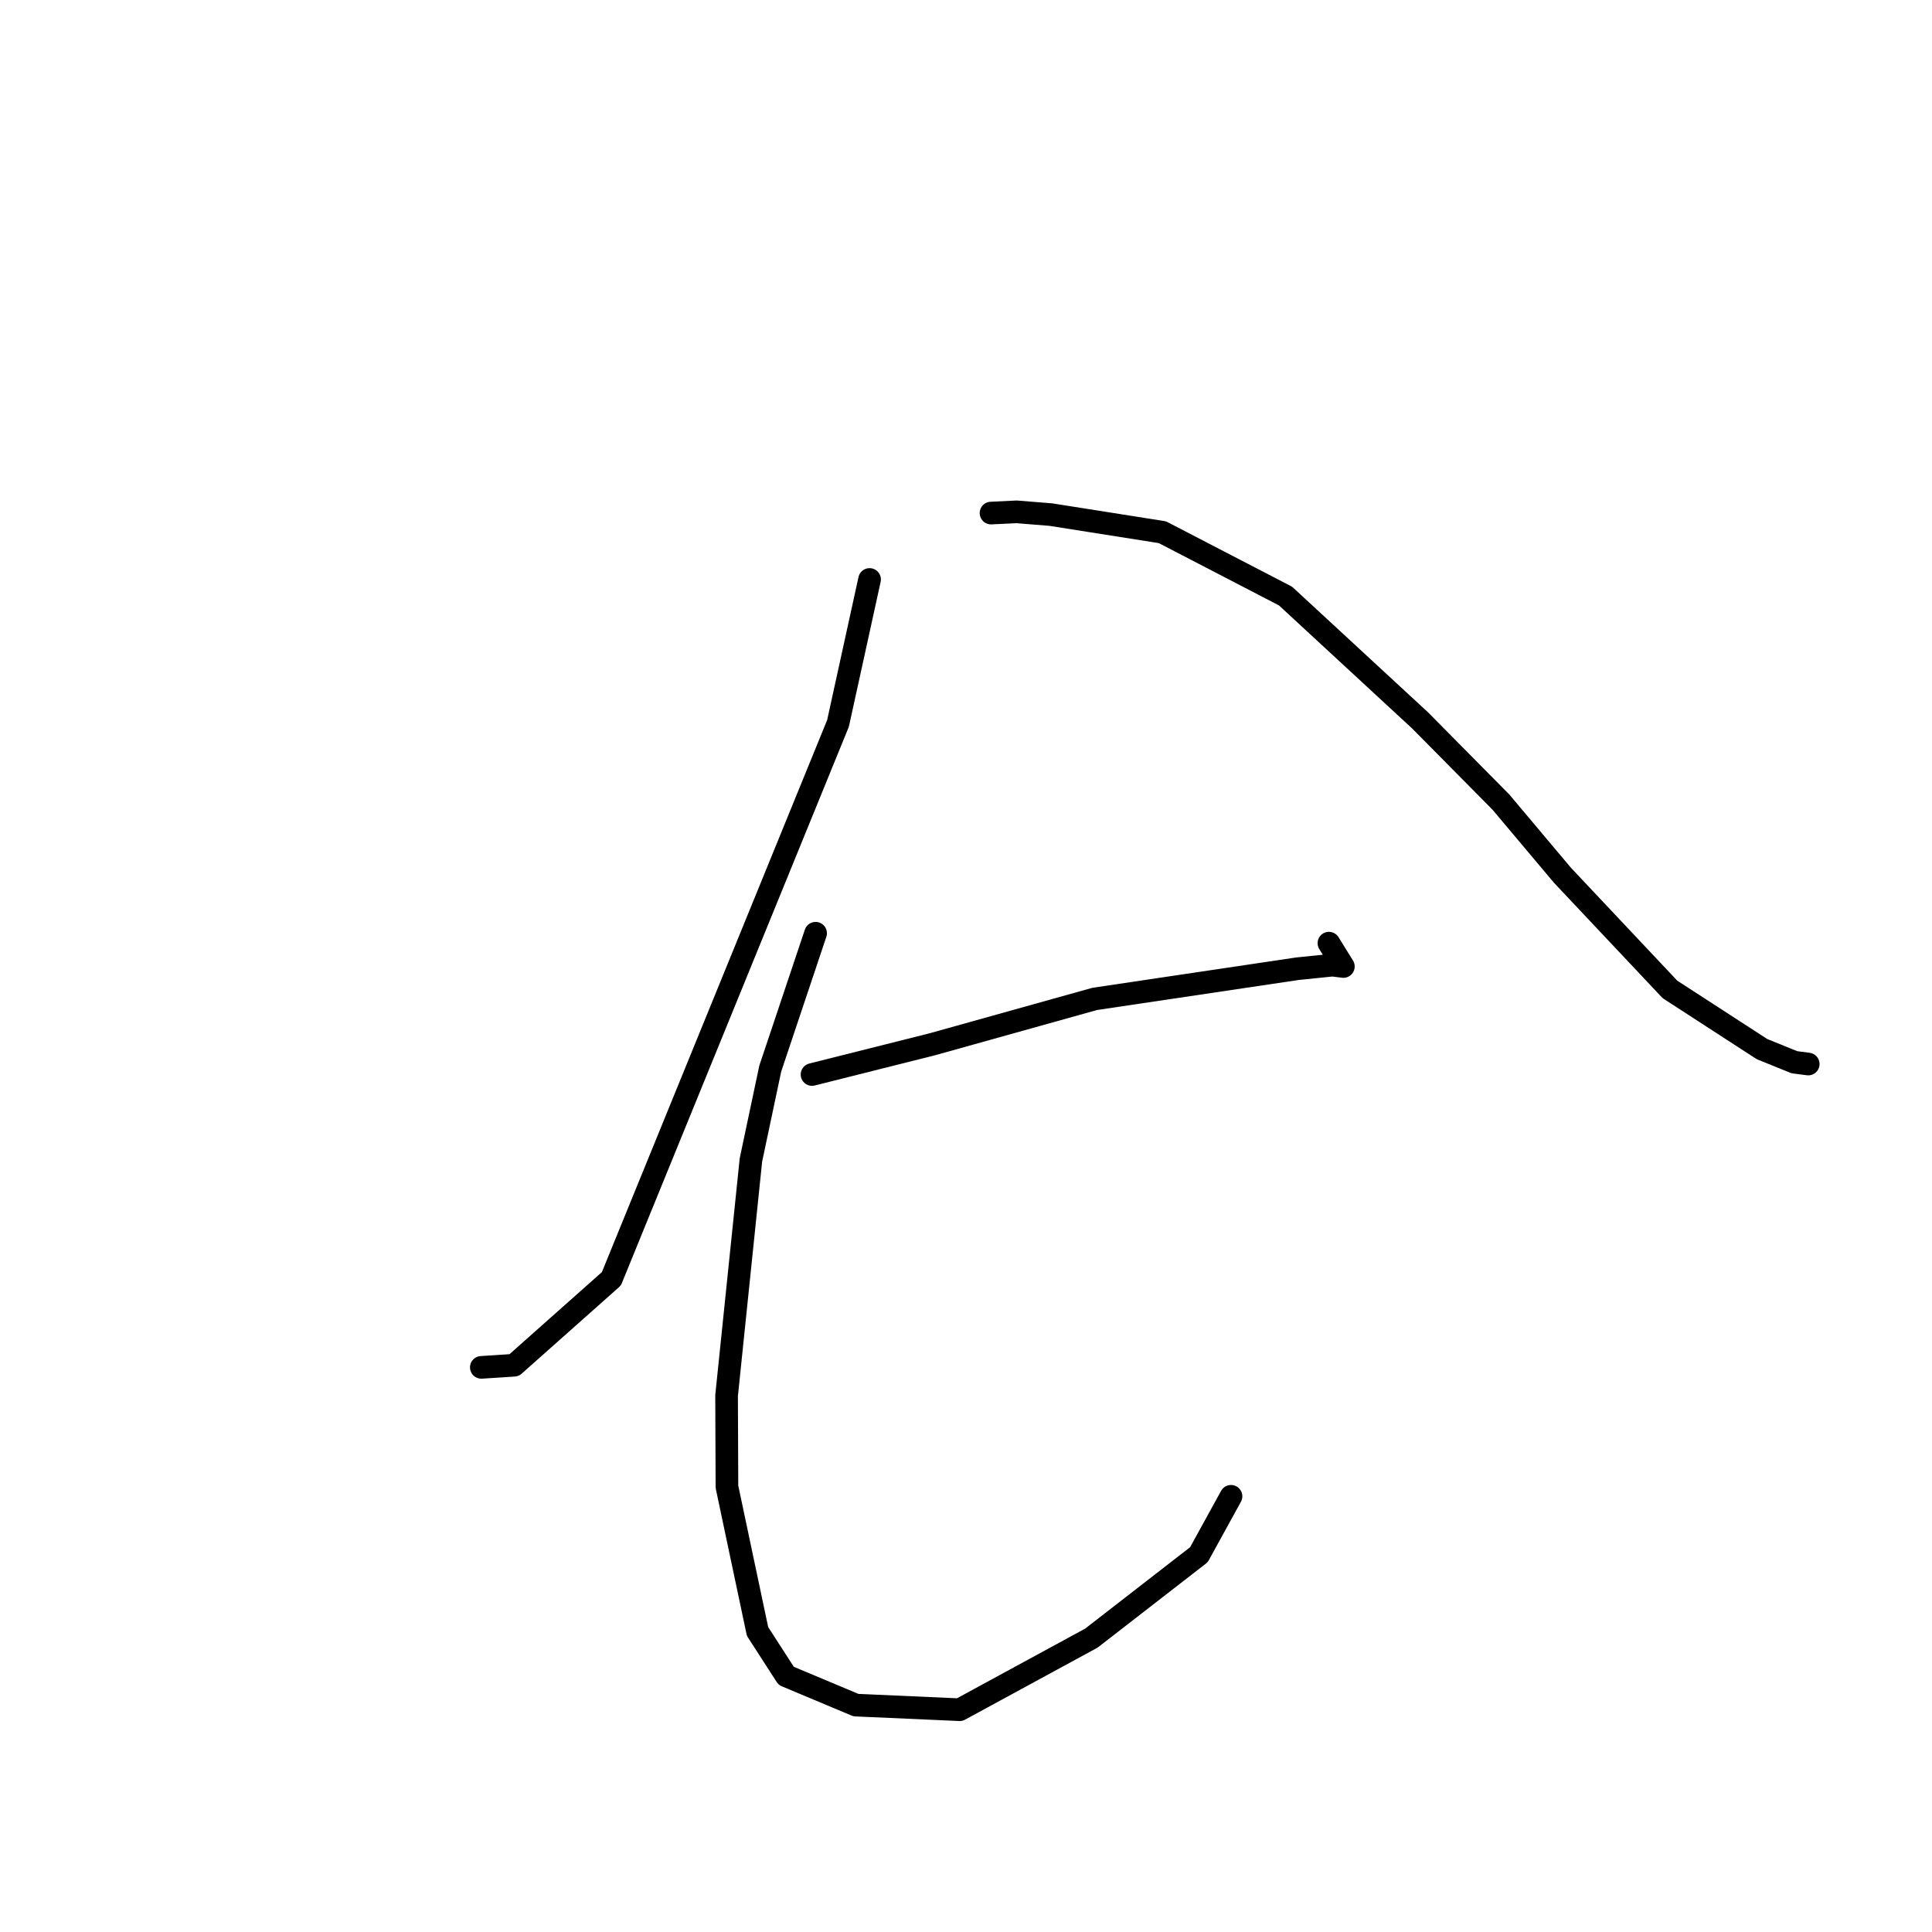 <?xml version="1.0" standalone="no"?>
    <svg width="256" height="256" xmlns="http://www.w3.org/2000/svg" version="1.1">
    <polyline stroke="black" stroke-width="3" stroke-linecap="round" fill="transparent" stroke-linejoin="round" points="115.222 76.782 111.042 95.847 81.011 169.449 68.12 180.902 64.211 181.155 63.82 181.18 63.781 181.183 63.778 181.183 " />
        <polyline stroke="black" stroke-width="3" stroke-linecap="round" fill="transparent" stroke-linejoin="round" points="131.316 67.984 134.71 67.822 139.243 68.187 154.019 70.52 170.343 78.984 188.172 95.46 198.873 106.275 207.02 115.961 221.278 131.104 233.473 139.011 237.768 140.752 239.583 140.988 239.6 140.99 239.601 140.99 " />
        <polyline stroke="black" stroke-width="3" stroke-linecap="round" fill="transparent" stroke-linejoin="round" points="107.598 142.378 123.519 138.376 145.056 132.361 171.917 128.361 176.563 127.886 177.99 128.065 178.003 128.066 176.204 125.159 176.089 124.973 " />
        <polyline stroke="black" stroke-width="3" stroke-linecap="round" fill="transparent" stroke-linejoin="round" points="108.071 123.658 102.063 141.593 99.502 153.698 96.276 184.923 96.324 197.01 100.377 216.176 104.176 222.062 113.412 225.936 127.162 226.546 144.62 217.054 158.863 206.005 163.115 198.268 " />
        </svg>